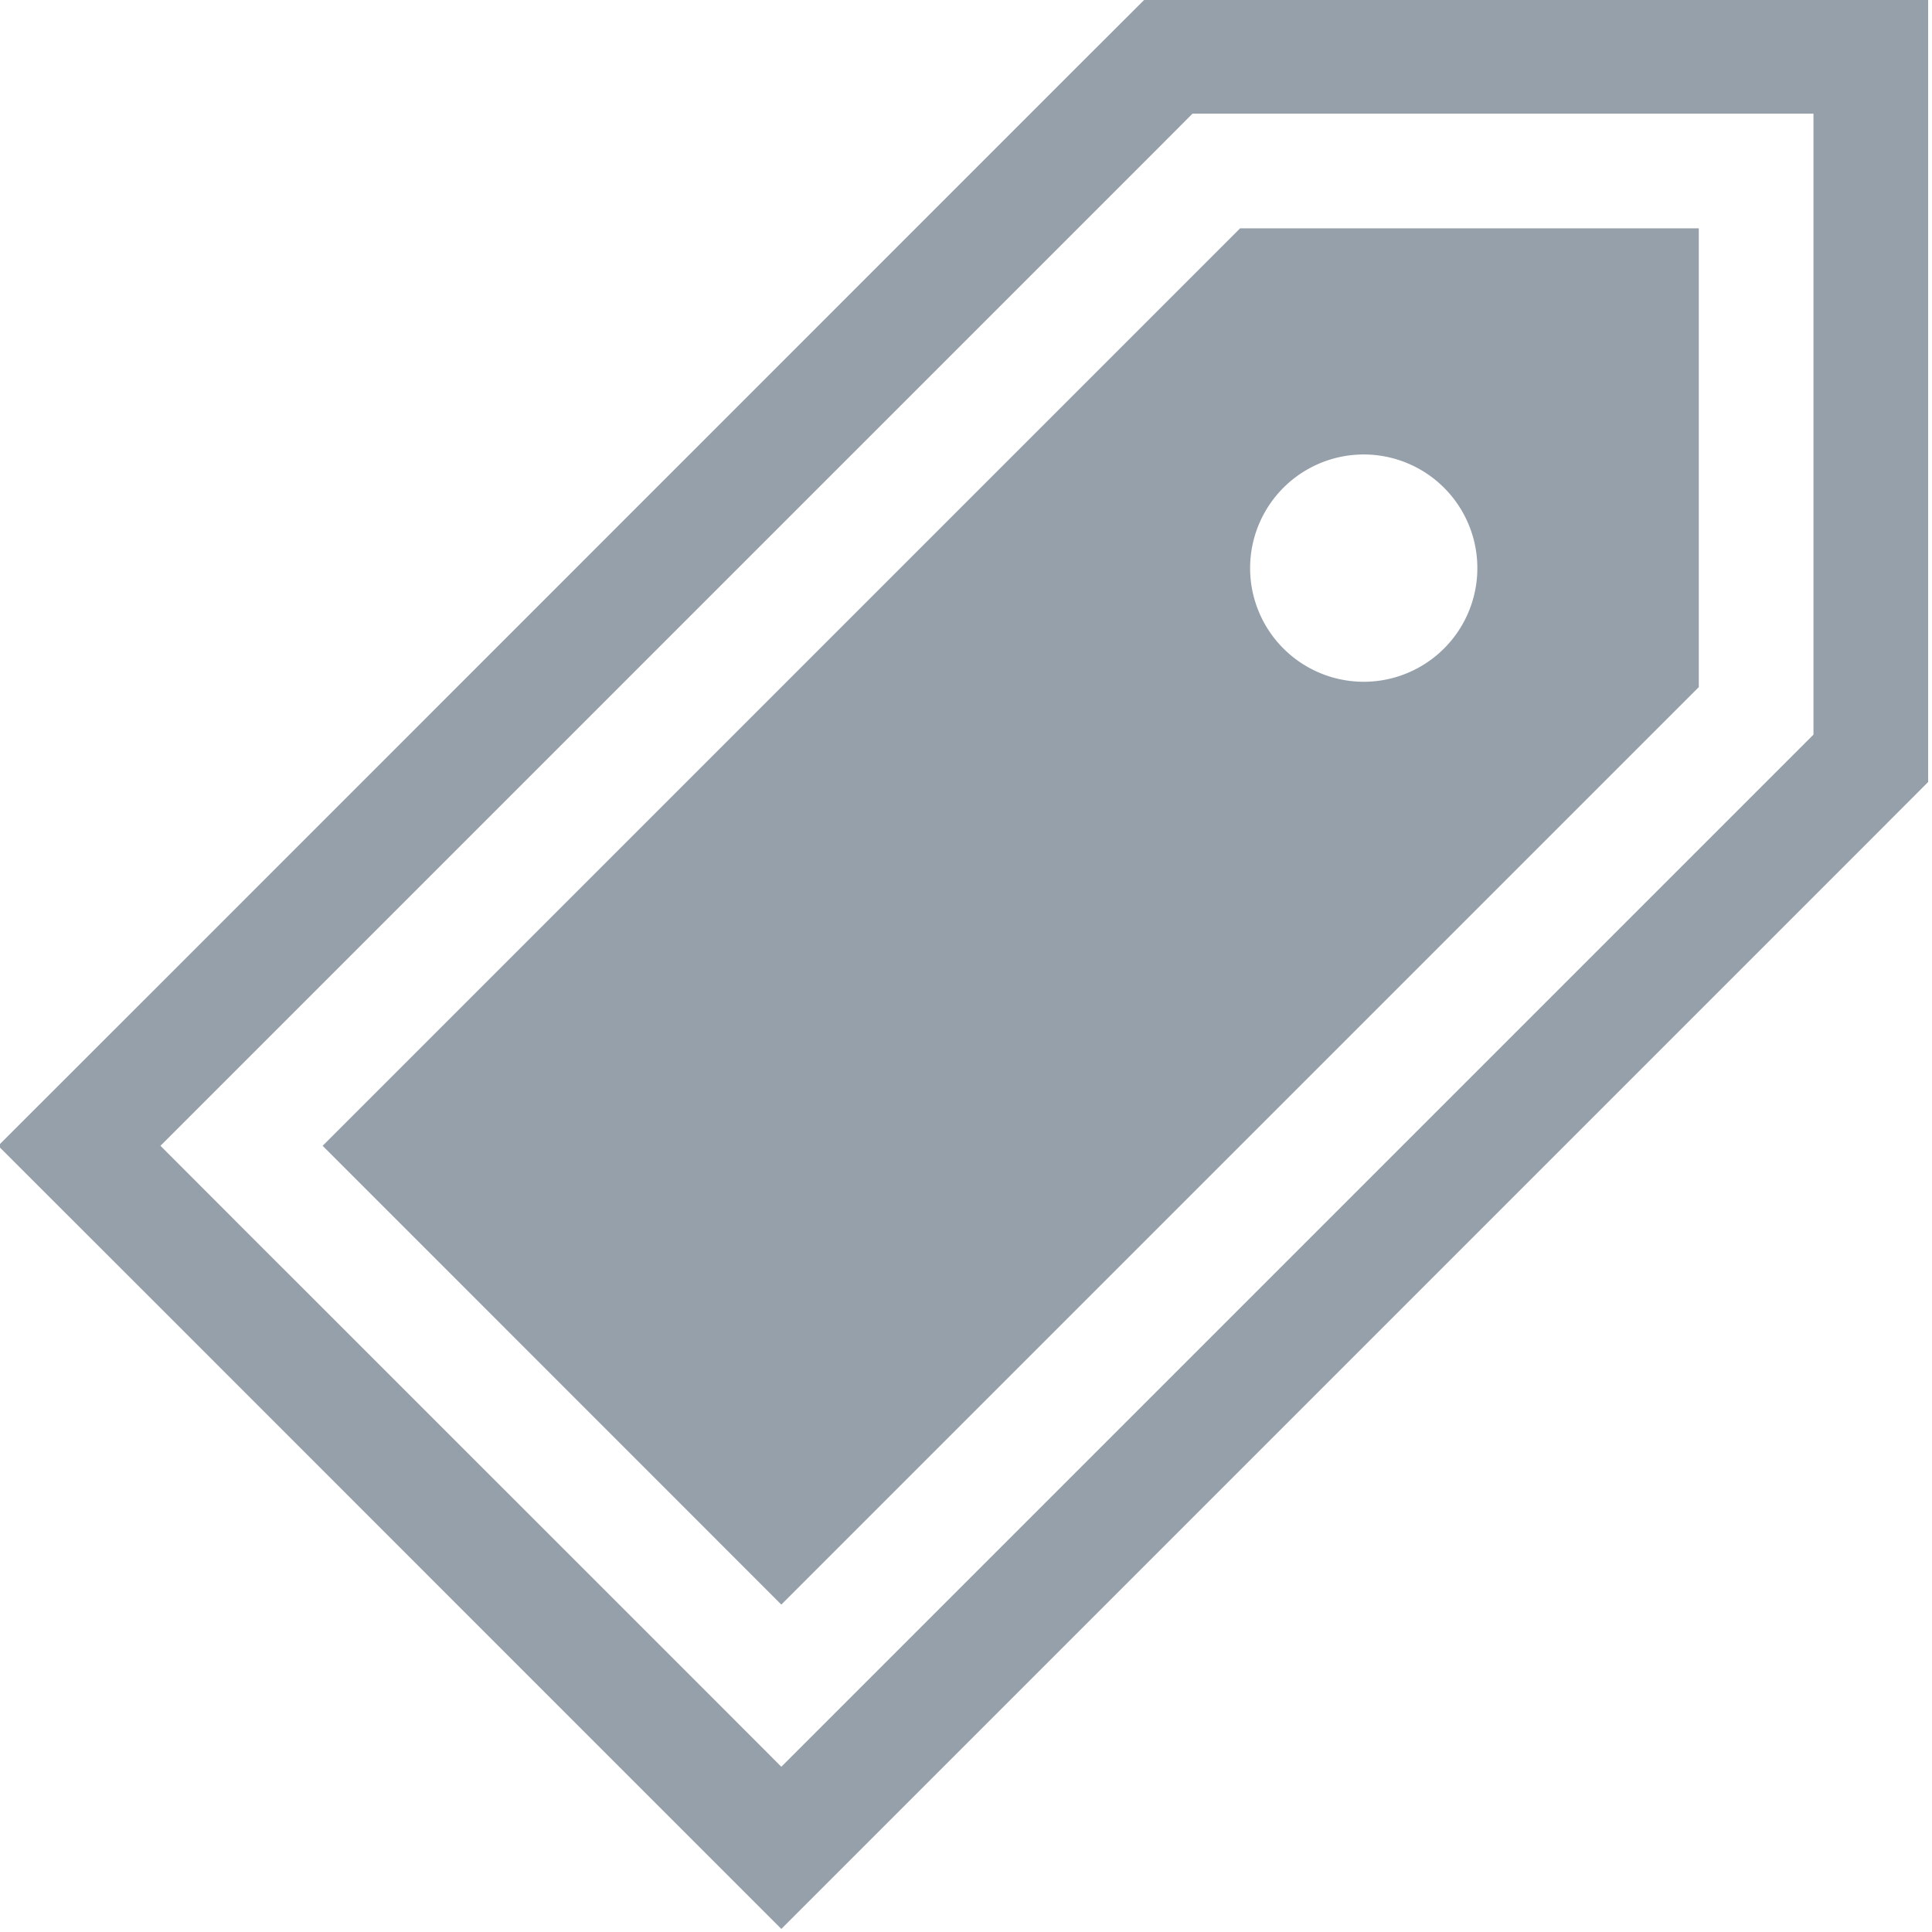 <svg xmlns="http://www.w3.org/2000/svg" xmlns:xlink="http://www.w3.org/1999/xlink" width="17" height="17" viewBox="0 0 17 17"><defs><path id="upjla" d="M1470.375 621.473l-8.073 8.073-1.427 1.427-1.427-1.427-4.036-4.037-1.428-1.427 1.428-1.427 8.072-8.073.592-.591h6.89v6.89zm-.418-6.473h-5.464l-.295.296-8.073 8.073-.713.713.713.714 4.037 4.036.713.714.714-.714 8.073-8.073.295-.295zm-13.118 9.082l8.073-8.073h4.036v4.037l-8.073 8.073zm9.16-4.083a1 1 0 1 0 .001-2 1 1 0 0 0 0 2z"/></defs><g><g transform="translate(-1454 -614)"><use fill="#96a0aa" xlink:href="#upjla"/></g></g></svg>